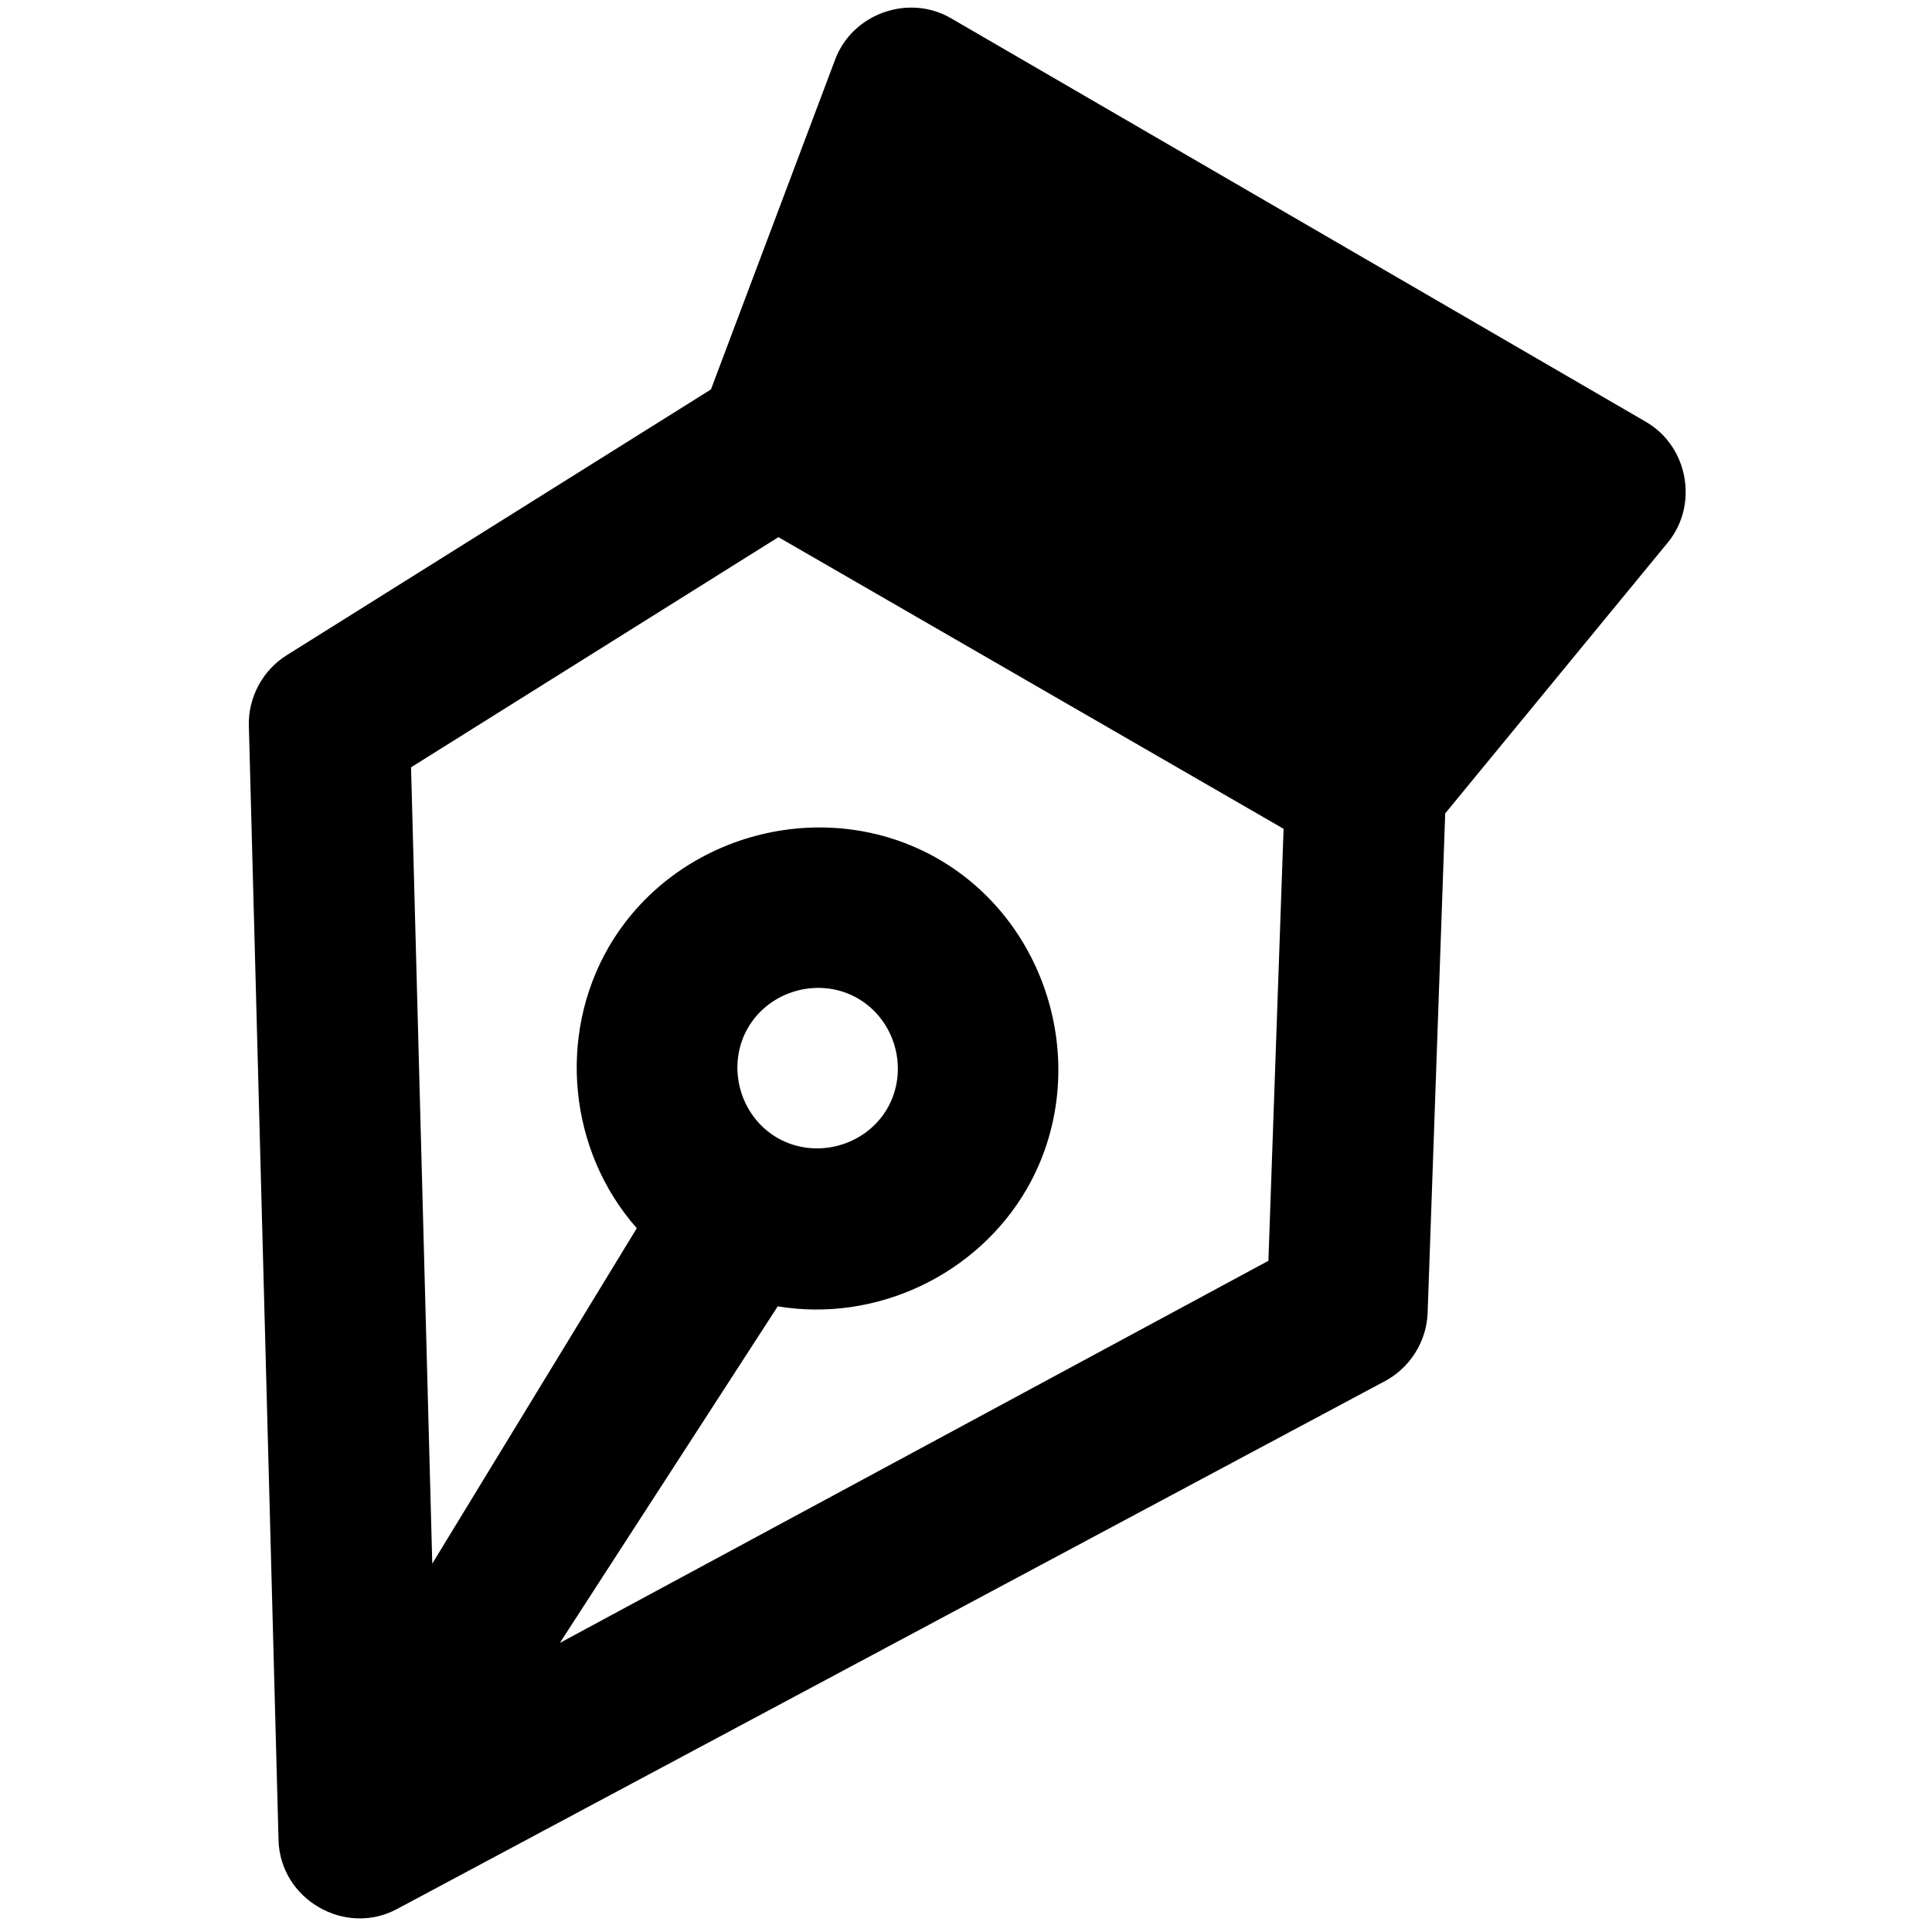 <svg viewBox="0 0 264 264" xmlns="http://www.w3.org/2000/svg">
    <path d="m38.06 251.448-4.056-152.29c-.103-3.855 1.888-7.568 5.156-9.615l57.988-36.328 16.976-45.09c2.36-6.27 10.024-9 15.817-5.636l94.979 55.16c5.776 3.356 7.213 11.337 2.97 16.497l-30.409 37-2.4 68.247c-.136 3.881-2.383 7.485-5.808 9.316L54.24 260.864c-7.122 3.811-15.965-1.347-16.18-9.416M76.5 224.5l96.821-52.216 2.074-59.032L106.368 73.4l-50.2 31.452 2.9 108.812 27.947-45.834c-9.283-10.518-10.864-26.214-3.864-38.371 9-15.55 29.51-21.045 45.079-12.078 15.549 8.999 21.045 29.508 12.08 45.077-6.822 11.785-20.603 18.284-34.036 16.049zm25.7-84.041c-2.989 5.189-1.157 12.026 4.026 15.026 5.189 2.989 12.026 1.157 15.026-4.026 2.988-5.19 1.156-12.026-4.026-15.026-5.184-3-12.031-1.154-15.026 4.026"/>
</svg>

